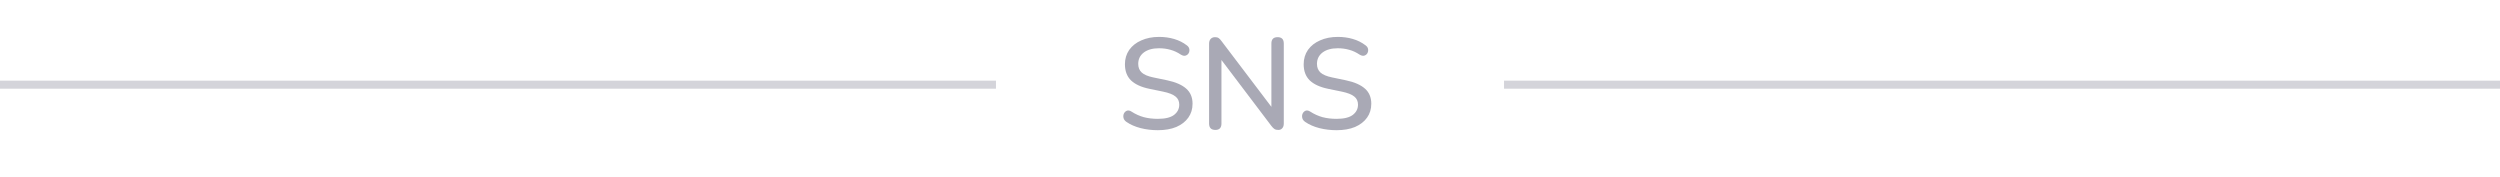 <svg width="310" height="22" viewBox="0 0 310 22" fill="none" xmlns="http://www.w3.org/2000/svg">
<g opacity="0.4">
<line opacity="0.5" y1="10.5" x2="123.5" y2="10.5" stroke="#282846"/>
<path d="M143.572 16.144C142.836 16.144 142.127 16.059 141.444 15.888C140.772 15.717 140.185 15.461 139.684 15.12C139.481 14.981 139.359 14.816 139.316 14.624C139.273 14.421 139.289 14.24 139.364 14.08C139.449 13.909 139.572 13.792 139.732 13.728C139.903 13.664 140.095 13.701 140.308 13.84C140.788 14.149 141.295 14.379 141.828 14.528C142.361 14.667 142.943 14.736 143.572 14.736C144.479 14.736 145.145 14.576 145.572 14.256C146.009 13.925 146.228 13.499 146.228 12.976C146.228 12.549 146.073 12.213 145.764 11.968C145.455 11.712 144.937 11.509 144.212 11.36L142.5 11.008C141.487 10.795 140.729 10.443 140.228 9.952C139.737 9.461 139.492 8.8 139.492 7.968C139.492 7.296 139.668 6.704 140.02 6.192C140.383 5.68 140.884 5.285 141.524 5.008C142.164 4.72 142.9 4.576 143.732 4.576C144.393 4.576 145.012 4.661 145.588 4.832C146.175 5.003 146.697 5.264 147.156 5.616C147.337 5.744 147.444 5.899 147.476 6.08C147.508 6.261 147.481 6.432 147.396 6.592C147.311 6.741 147.183 6.843 147.012 6.896C146.841 6.949 146.644 6.907 146.42 6.768C146.004 6.491 145.577 6.293 145.14 6.176C144.703 6.048 144.228 5.984 143.716 5.984C142.927 5.984 142.297 6.16 141.828 6.512C141.369 6.864 141.14 7.333 141.14 7.92C141.14 8.368 141.284 8.725 141.572 8.992C141.86 9.259 142.34 9.461 143.012 9.6L144.708 9.952C145.775 10.176 146.569 10.523 147.092 10.992C147.615 11.451 147.876 12.075 147.876 12.864C147.876 13.525 147.7 14.101 147.348 14.592C146.996 15.083 146.5 15.467 145.86 15.744C145.22 16.011 144.457 16.144 143.572 16.144ZM150.709 16.112C150.186 16.112 149.925 15.845 149.925 15.312V5.44C149.925 5.173 149.989 4.971 150.117 4.832C150.256 4.683 150.437 4.608 150.661 4.608C150.853 4.608 151.002 4.645 151.109 4.72C151.216 4.784 151.333 4.907 151.461 5.088L157.653 13.248V5.392C157.653 4.869 157.909 4.608 158.421 4.608C158.933 4.608 159.189 4.869 159.189 5.392V15.328C159.189 15.573 159.125 15.765 158.997 15.904C158.88 16.043 158.72 16.112 158.517 16.112C158.314 16.112 158.154 16.075 158.037 16C157.92 15.925 157.792 15.797 157.653 15.616L151.461 7.44V15.312C151.461 15.845 151.21 16.112 150.709 16.112ZM165.736 16.144C165 16.144 164.29 16.059 163.608 15.888C162.936 15.717 162.349 15.461 161.848 15.12C161.645 14.981 161.522 14.816 161.48 14.624C161.437 14.421 161.453 14.24 161.528 14.08C161.613 13.909 161.736 13.792 161.896 13.728C162.066 13.664 162.258 13.701 162.472 13.84C162.952 14.149 163.458 14.379 163.992 14.528C164.525 14.667 165.106 14.736 165.736 14.736C166.642 14.736 167.309 14.576 167.736 14.256C168.173 13.925 168.392 13.499 168.392 12.976C168.392 12.549 168.237 12.213 167.928 11.968C167.618 11.712 167.101 11.509 166.376 11.36L164.664 11.008C163.65 10.795 162.893 10.443 162.392 9.952C161.901 9.461 161.656 8.8 161.656 7.968C161.656 7.296 161.832 6.704 162.184 6.192C162.546 5.68 163.048 5.285 163.688 5.008C164.328 4.72 165.064 4.576 165.896 4.576C166.557 4.576 167.176 4.661 167.752 4.832C168.338 5.003 168.861 5.264 169.32 5.616C169.501 5.744 169.608 5.899 169.64 6.08C169.672 6.261 169.645 6.432 169.56 6.592C169.474 6.741 169.346 6.843 169.176 6.896C169.005 6.949 168.808 6.907 168.584 6.768C168.168 6.491 167.741 6.293 167.304 6.176C166.866 6.048 166.392 5.984 165.88 5.984C165.09 5.984 164.461 6.16 163.992 6.512C163.533 6.864 163.304 7.333 163.304 7.92C163.304 8.368 163.448 8.725 163.736 8.992C164.024 9.259 164.504 9.461 165.176 9.6L166.872 9.952C167.938 10.176 168.733 10.523 169.256 10.992C169.778 11.451 170.04 12.075 170.04 12.864C170.04 13.525 169.864 14.101 169.512 14.592C169.16 15.083 168.664 15.467 168.024 15.744C167.384 16.011 166.621 16.144 165.736 16.144Z" fill="#282846"/>
<line opacity="0.5" x1="186.5" y1="10.5" x2="310" y2="10.5" stroke="#282846"/>
</g>
</svg>
